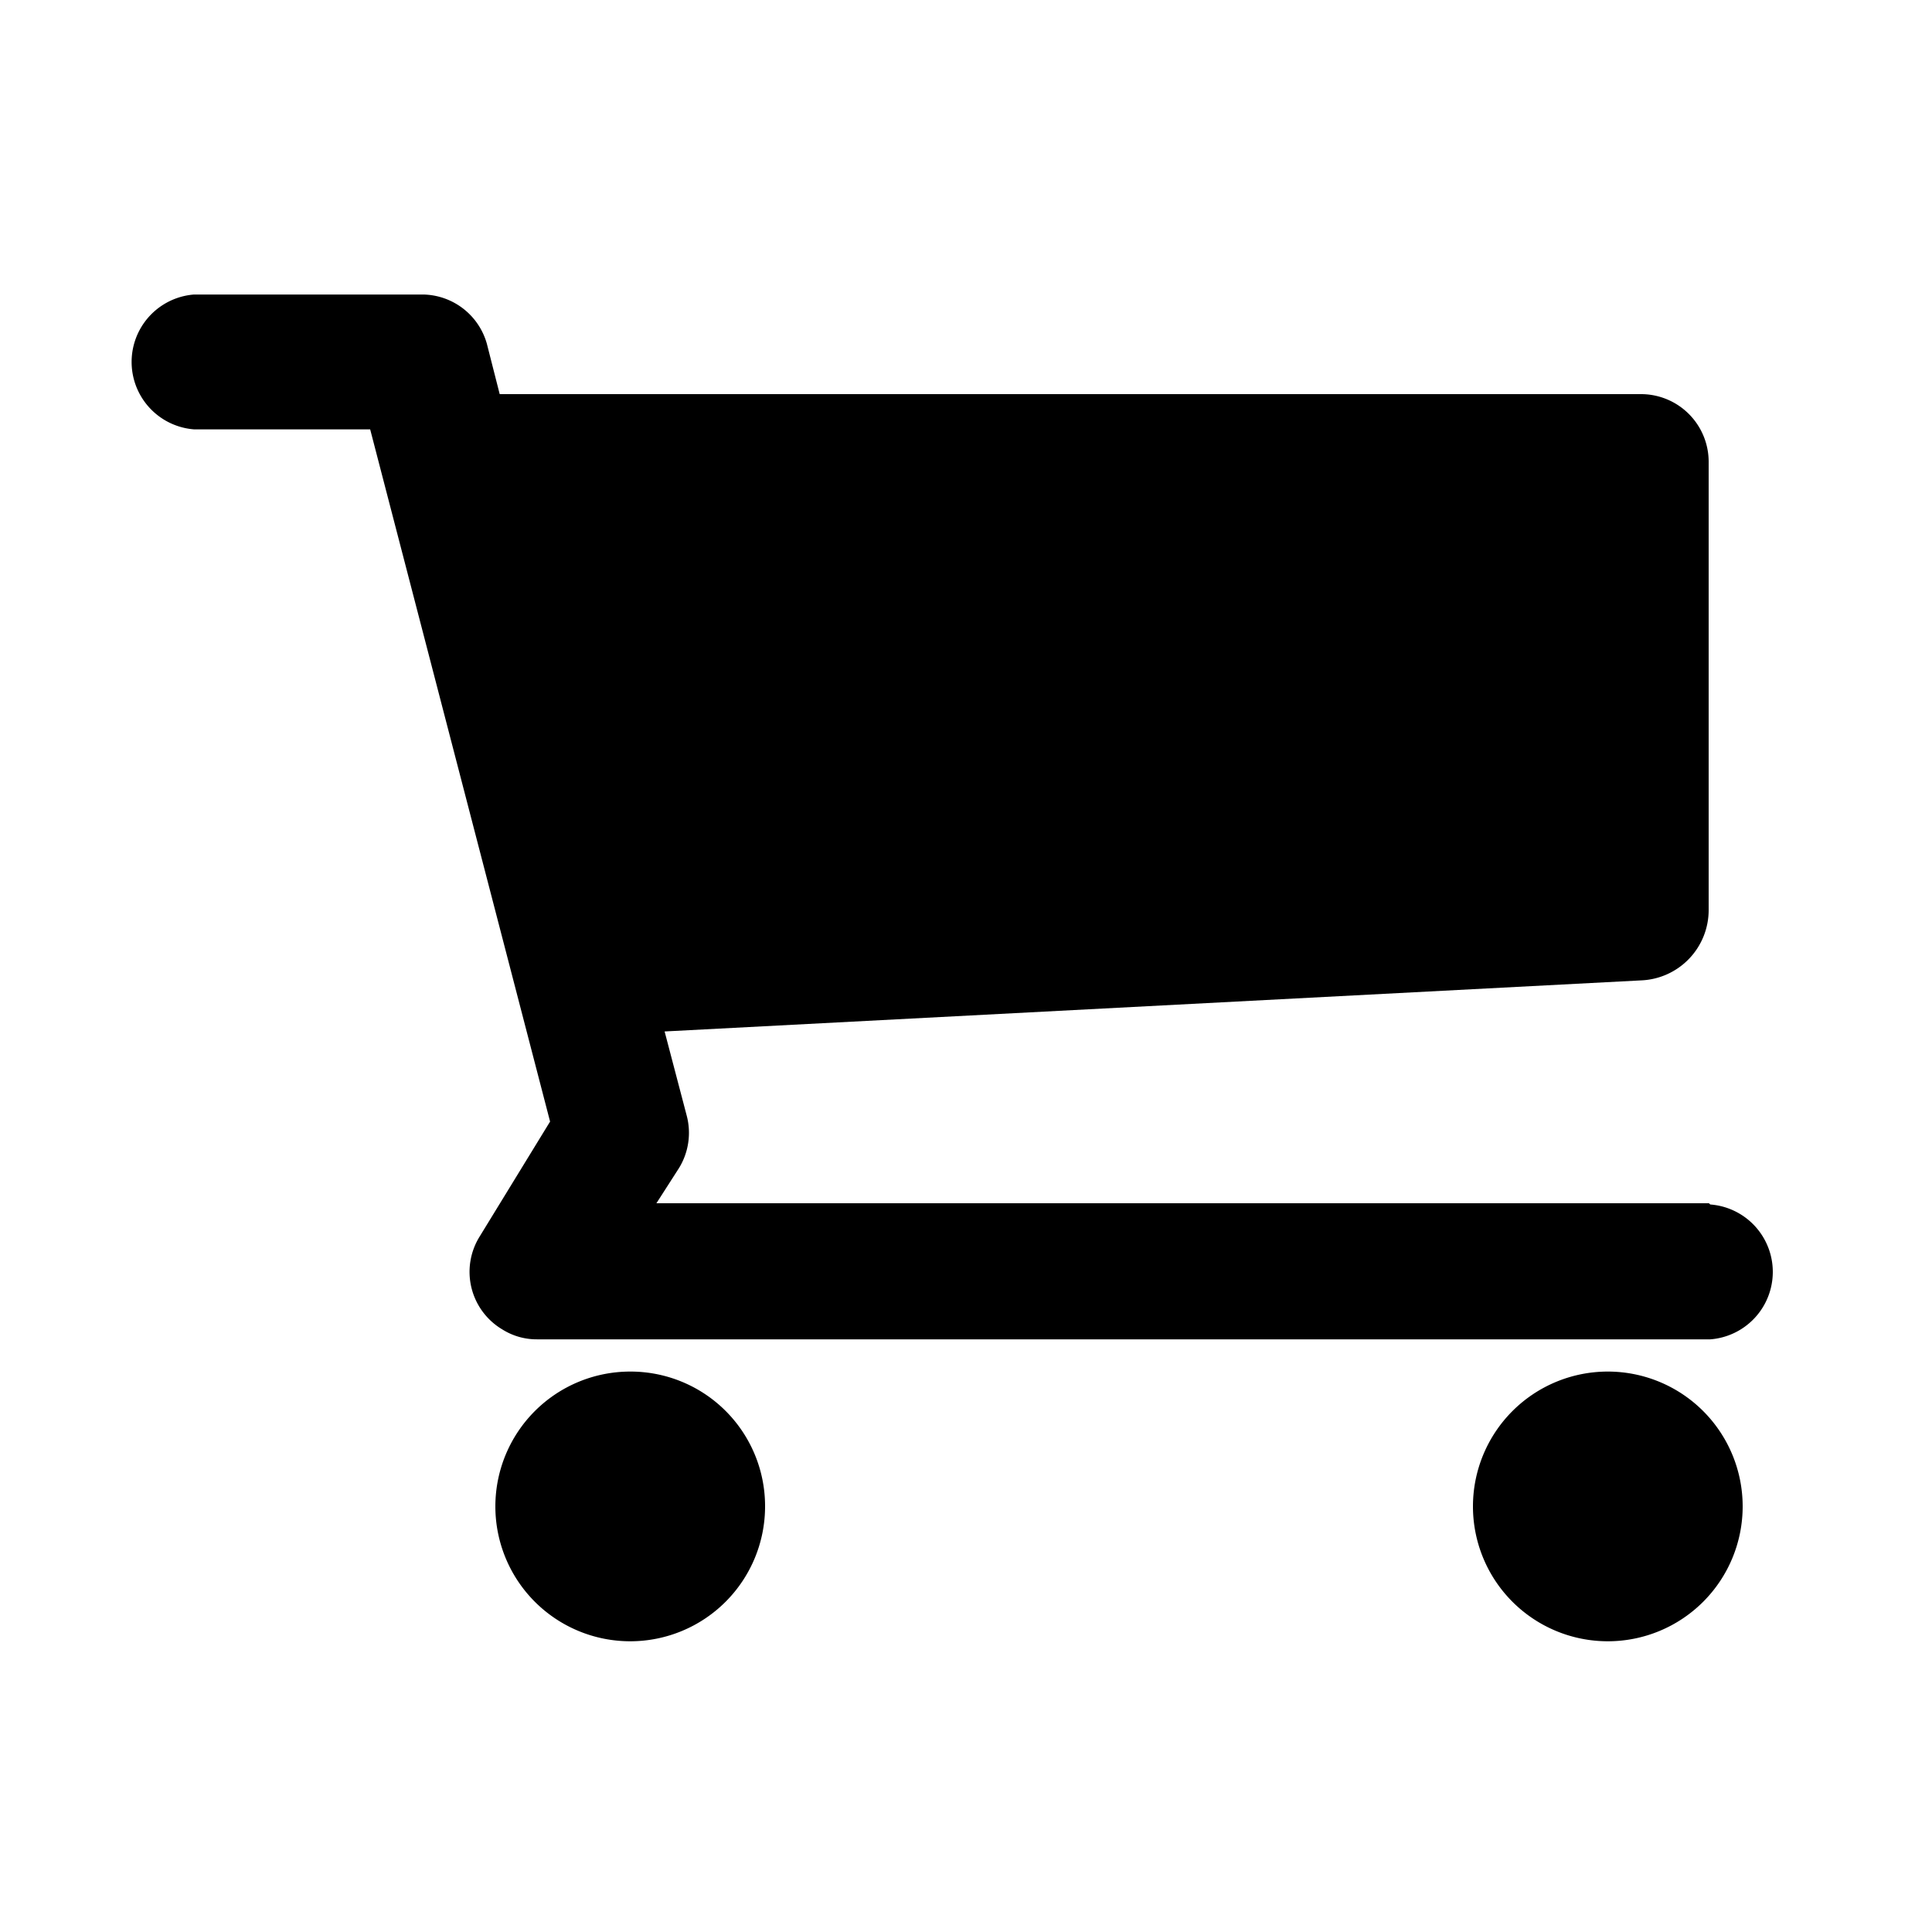 <svg id="Layer_1" data-name="Layer 1" xmlns="http://www.w3.org/2000/svg" viewBox="0 0 250 250"><g id="Icon_map-grocery-or-supermarket-2" data-name="Icon map-grocery-or-supermarket-2"><path id="Path_43-2" data-name="Path 43-2" d="M225.5,194.93a17.45,17.45,0,1,1-17.45-17.45h0A17.45,17.45,0,0,1,225.5,194.93Z"/><path id="Path_44-2" data-name="Path 44-2" d="M99,194.93a17.45,17.45,0,1,1-17.45-17.45h0A17.41,17.41,0,0,1,99,194.84Z"/><path id="Path_45-2" data-name="Path 45-2" d="M221.13,155.7H84.94l2.92-4.55a8.71,8.71,0,0,0,1-6.79L86,133.47l126.39-6.61a9.11,9.11,0,0,0,8.71-9.11v-58A8.76,8.76,0,0,0,212.42,51H64.66L63,44.48a8.73,8.73,0,0,0-8.25-6.37H25.12a8.75,8.75,0,0,0,0,17.45H47.9l23.28,89.57L62.07,160a8.66,8.66,0,0,0,2.77,11.93l.1.06a8.35,8.35,0,0,0,4.55,1.32H221.31a8.75,8.75,0,0,0,0-17.45Z"/></g></svg>